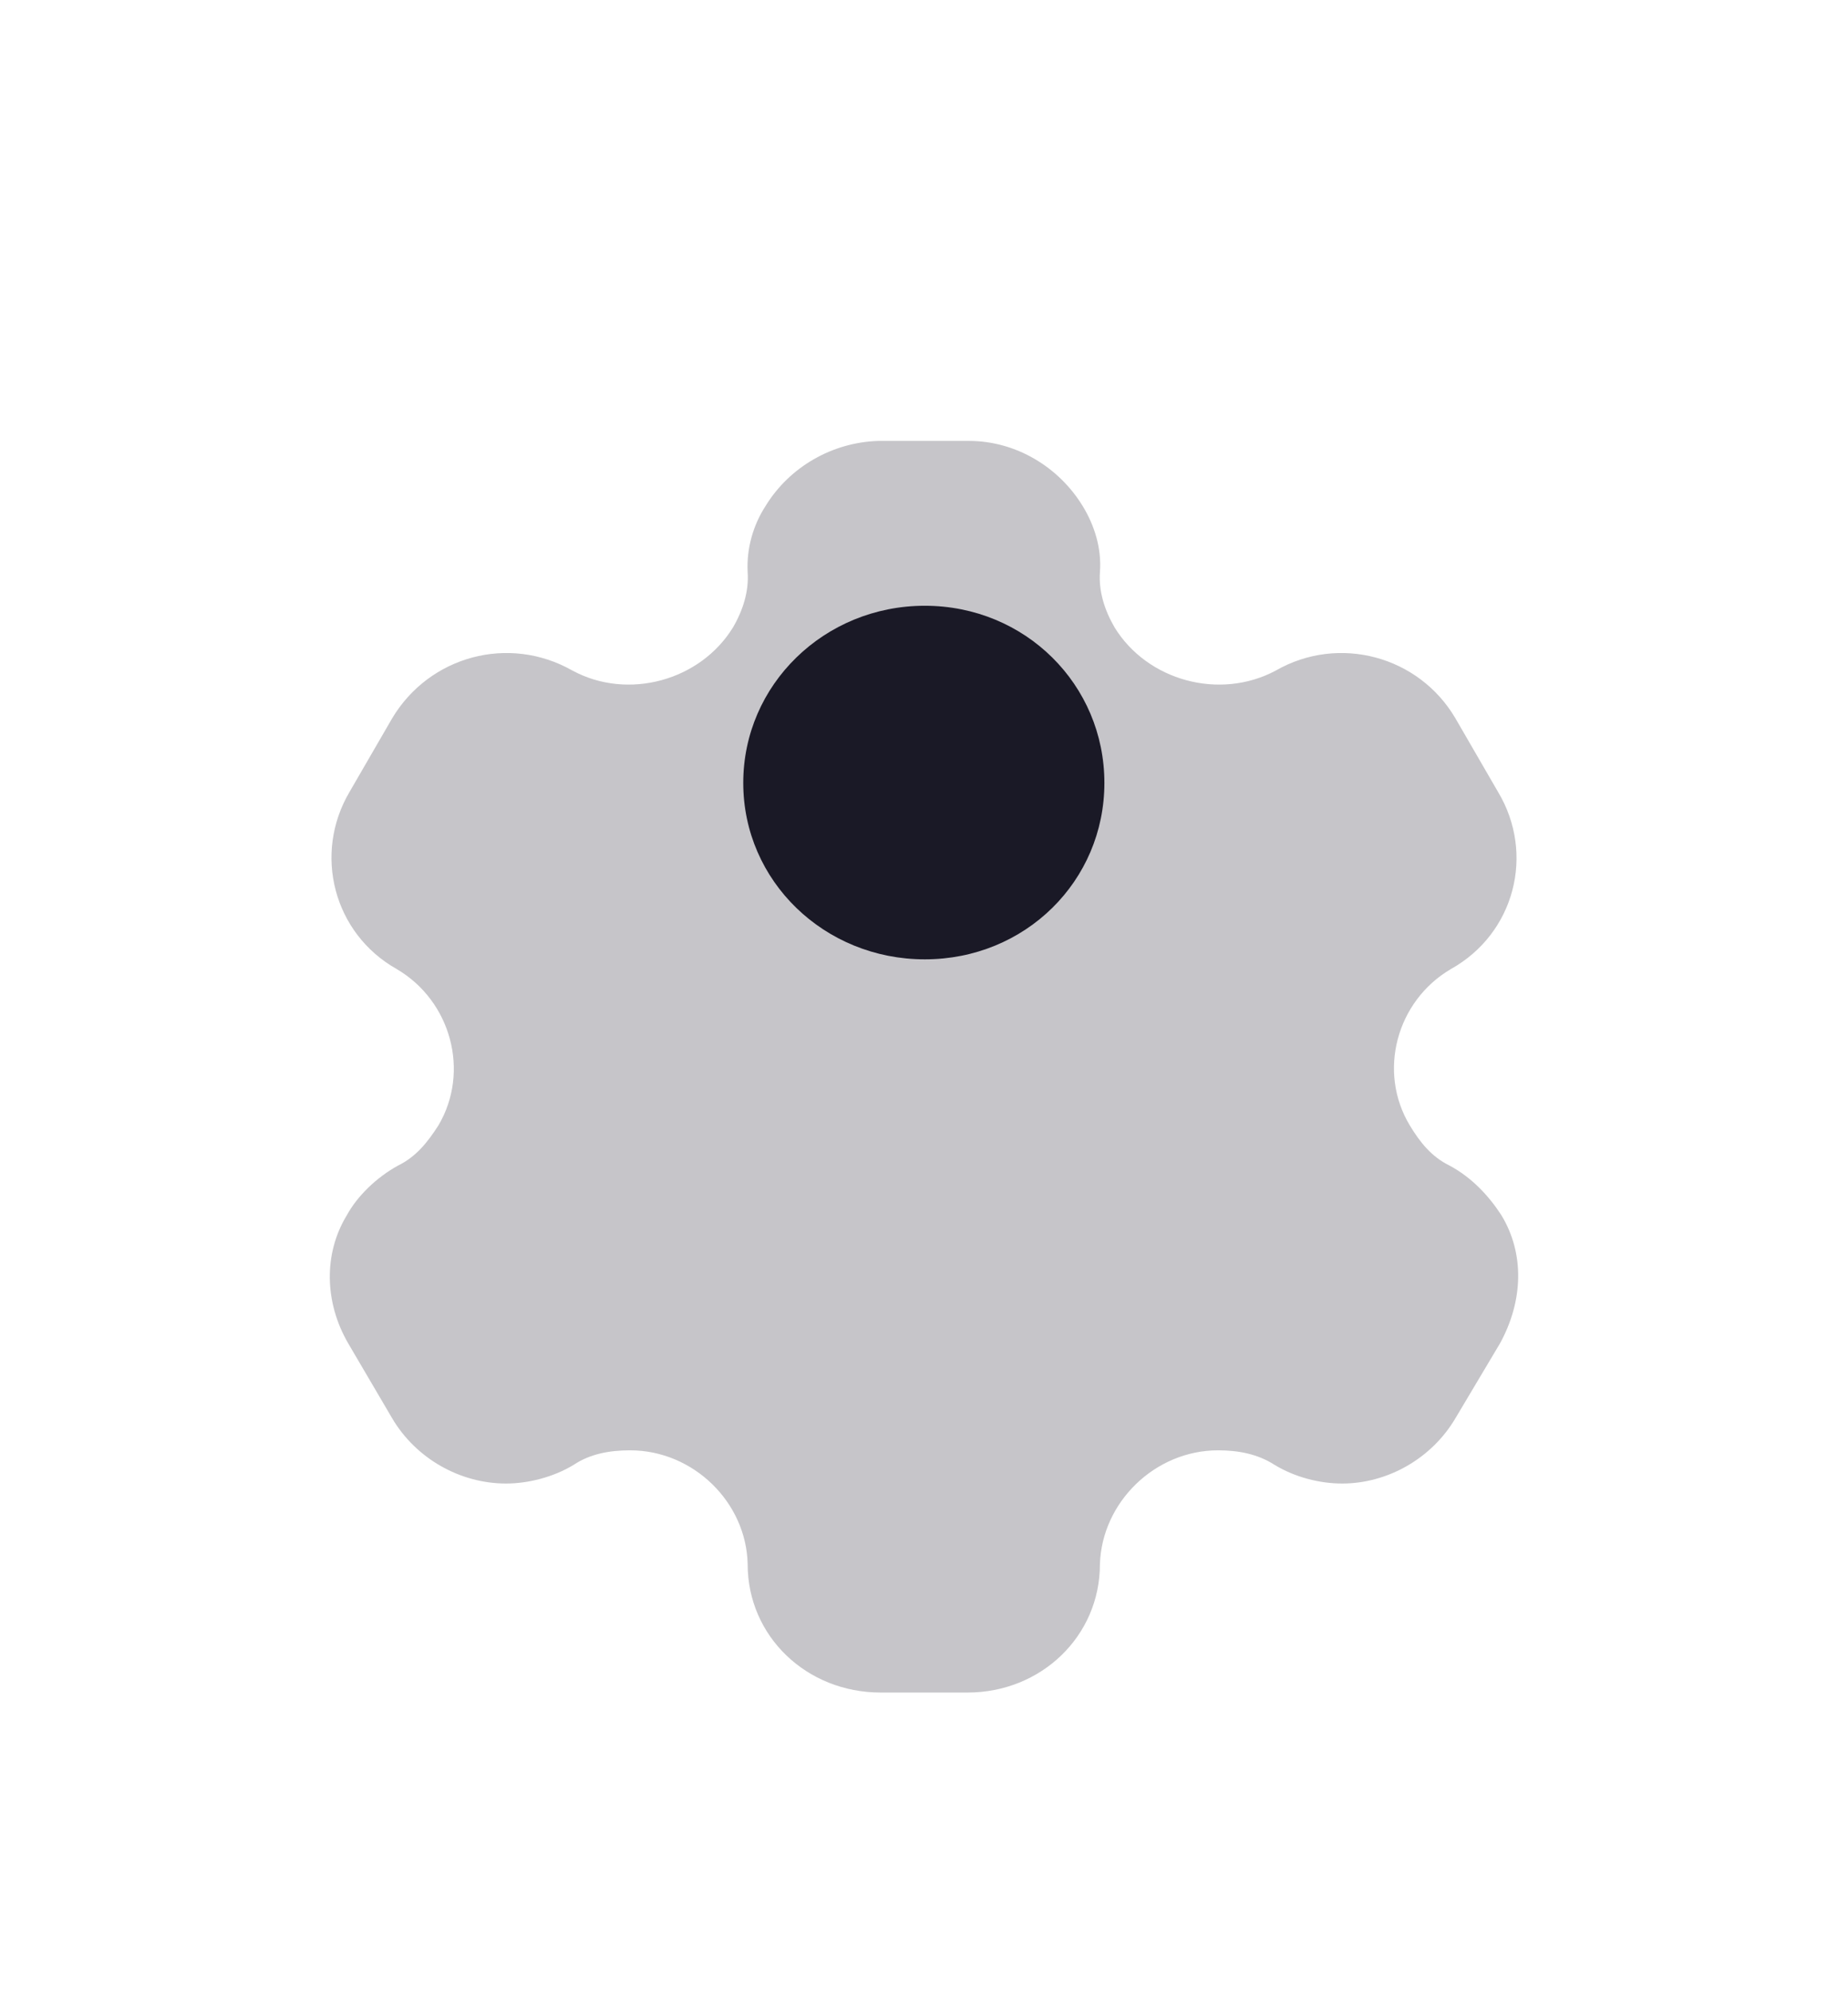 <svg width="26" height="28" viewBox="0 0 26 28" fill="none" xmlns="http://www.w3.org/2000/svg">
<path fill-rule="evenodd" clip-rule="evenodd" d="M20.394 12.39C20.709 12.558 20.952 12.822 21.123 13.086C21.455 13.631 21.428 14.3 21.105 14.89L20.475 15.946C20.142 16.509 19.522 16.861 18.883 16.861C18.569 16.861 18.218 16.773 17.93 16.597C17.696 16.447 17.426 16.394 17.139 16.394C16.248 16.394 15.502 17.125 15.475 17.996C15.475 19.008 14.648 19.8 13.613 19.8H12.39C11.347 19.8 10.52 19.008 10.52 17.996C10.502 17.125 9.755 16.394 8.865 16.394C8.568 16.394 8.298 16.447 8.073 16.597C7.786 16.773 7.426 16.861 7.12 16.861C6.473 16.861 5.852 16.509 5.519 15.946L4.899 14.89C4.566 14.318 4.548 13.631 4.881 13.086C5.025 12.822 5.295 12.558 5.6 12.39C5.852 12.267 6.014 12.065 6.167 11.827C6.617 11.07 6.347 10.076 5.582 9.627C4.692 9.126 4.404 8.008 4.917 7.137L5.519 6.098C6.041 5.227 7.156 4.919 8.056 5.43C8.838 5.852 9.854 5.57 10.313 4.822C10.457 4.576 10.538 4.312 10.52 4.048C10.502 3.705 10.601 3.379 10.771 3.115C11.104 2.57 11.707 2.218 12.363 2.2H13.631C14.297 2.2 14.899 2.57 15.232 3.115C15.394 3.379 15.502 3.705 15.475 4.048C15.457 4.312 15.538 4.576 15.682 4.822C16.14 5.57 17.157 5.852 17.948 5.43C18.838 4.919 19.962 5.227 20.475 6.098L21.078 7.137C21.599 8.008 21.311 9.126 20.412 9.627C19.648 10.076 19.378 11.07 19.837 11.827C19.98 12.065 20.142 12.267 20.394 12.39Z" fill="white"/>
<path d="M13.011 13.49C11.599 13.49 10.457 12.39 10.457 11.009C10.457 9.627 11.599 8.518 13.011 8.518C14.423 8.518 15.538 9.627 15.538 11.009C15.538 12.39 14.423 13.49 13.011 13.49Z" fill="#1A1926"/>
<g opacity="0.25" filter="url(#filter0_d_7623_11910)">
<path d="M21.122 13.086C20.951 12.822 20.709 12.558 20.394 12.39C20.142 12.267 19.98 12.065 19.836 11.827C19.378 11.07 19.648 10.076 20.412 9.627C21.311 9.126 21.599 8.008 21.077 7.137L20.475 6.098C19.962 5.227 18.838 4.919 17.948 5.43C17.156 5.852 16.14 5.57 15.681 4.822C15.538 4.576 15.457 4.312 15.475 4.048C15.502 3.705 15.394 3.379 15.232 3.115C14.899 2.57 14.297 2.2 13.631 2.2H12.363C11.707 2.218 11.104 2.57 10.771 3.115C10.6 3.379 10.501 3.705 10.519 4.048C10.537 4.312 10.456 4.576 10.313 4.822C9.854 5.57 8.838 5.852 8.055 5.43C7.156 4.919 6.041 5.227 5.519 6.098L4.917 7.137C4.404 8.008 4.692 9.126 5.582 9.627C6.347 10.076 6.616 11.07 6.167 11.827C6.014 12.065 5.852 12.267 5.6 12.39C5.294 12.558 5.025 12.822 4.881 13.086C4.548 13.631 4.566 14.318 4.899 14.89L5.519 15.946C5.852 16.509 6.472 16.861 7.12 16.861C7.426 16.861 7.785 16.773 8.073 16.597C8.298 16.447 8.568 16.394 8.865 16.394C9.755 16.394 10.501 17.125 10.519 17.996C10.519 19.008 11.347 19.8 12.39 19.8H13.613C14.647 19.8 15.475 19.008 15.475 17.996C15.502 17.125 16.248 16.394 17.138 16.394C17.426 16.394 17.696 16.447 17.93 16.597C18.218 16.773 18.568 16.861 18.883 16.861C19.522 16.861 20.142 16.509 20.475 15.946L21.104 14.89C21.428 14.3 21.455 13.631 21.122 13.086Z" fill="#1A1926"/>
</g>
<defs>
<filter id="filter0_d_7623_11910" x="0.64" y="2.2" width="24.72" height="25.6" filterUnits="userSpaceOnUse" color-interpolation-filters="sRGB">
<feFlood flood-opacity="0" result="BackgroundImageFix"/>
<feColorMatrix in="SourceAlpha" type="matrix" values="0 0 0 0 0 0 0 0 0 0 0 0 0 0 0 0 0 0 127 0" result="hardAlpha"/>
<feOffset dy="4"/>
<feGaussianBlur stdDeviation="2"/>
<feComposite in2="hardAlpha" operator="out"/>
<feColorMatrix type="matrix" values="0 0 0 0 0 0 0 0 0 0 0 0 0 0 0 0 0 0 0.25 0"/>
<feBlend mode="normal" in2="BackgroundImageFix" result="effect1_dropShadow_7623_11910"/>
<feBlend mode="normal" in="SourceGraphic" in2="effect1_dropShadow_7623_11910" result="shape"/>
</filter>
</defs>
</svg>
